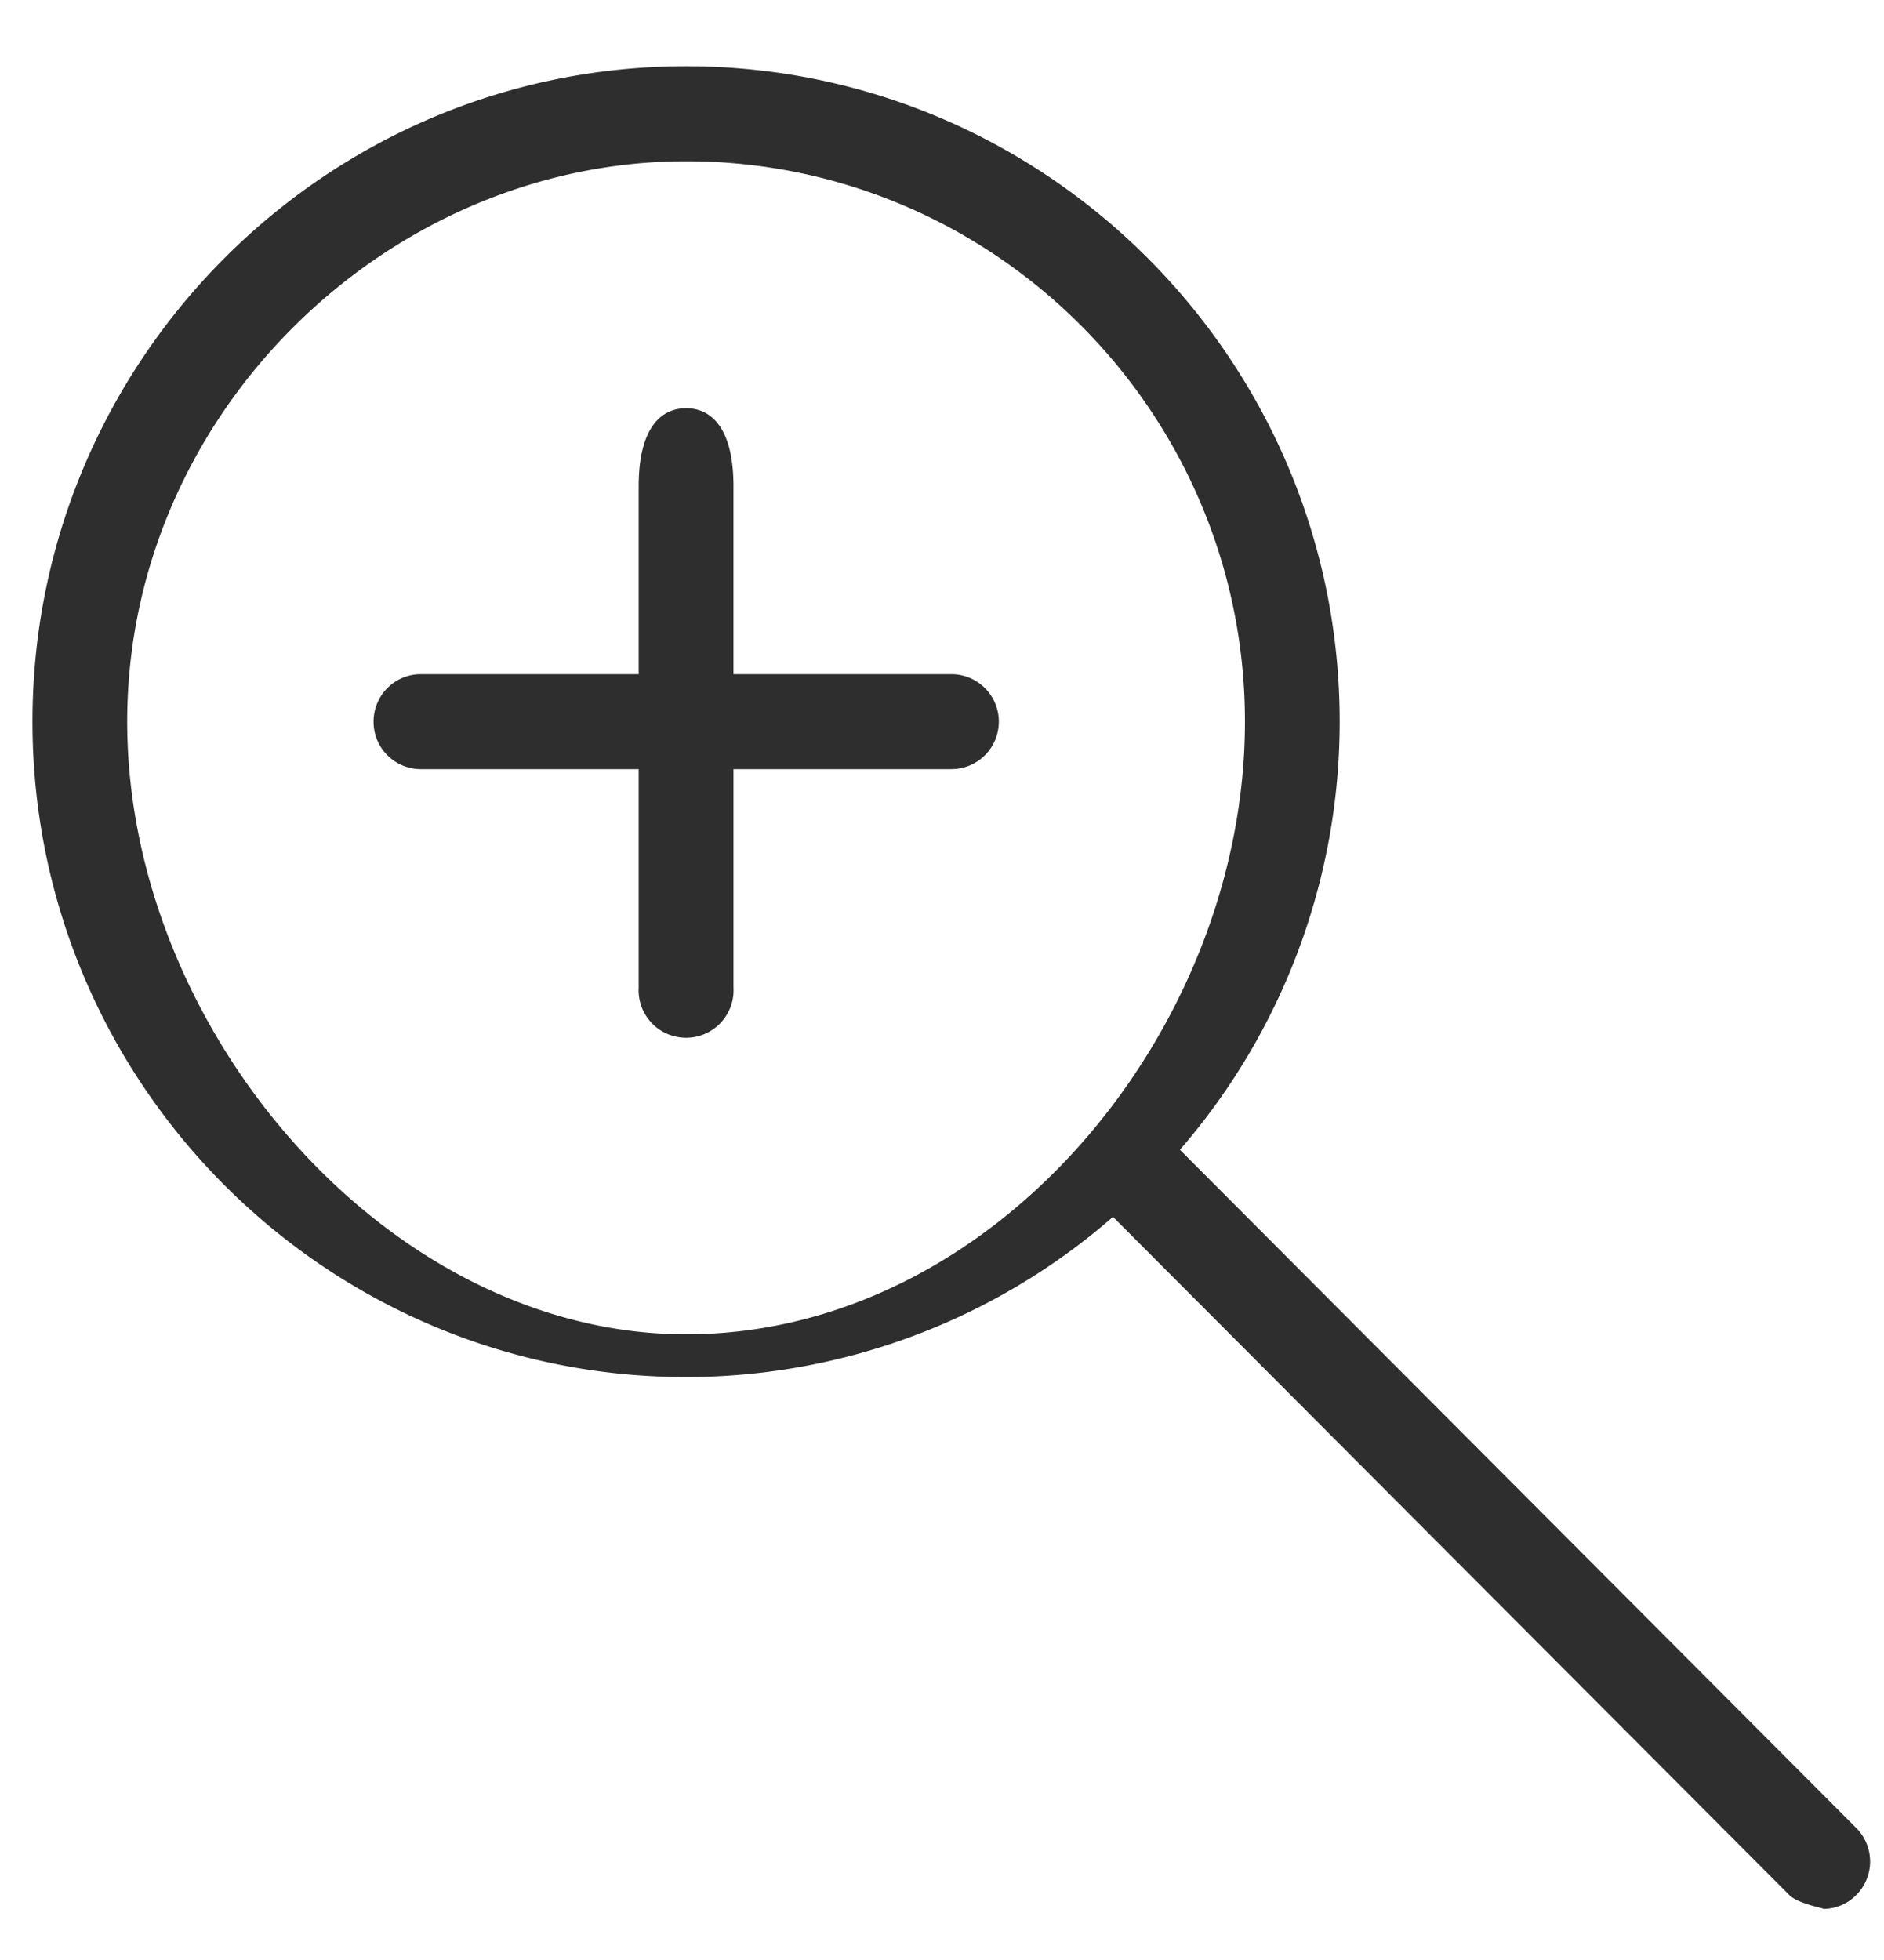 <svg xmlns="http://www.w3.org/2000/svg" width="25" height="26">
    <path fill-rule="evenodd" fill="#2E2E2E" d="M24.631 25.139a.619.619 0 0 1-.443.184c.072 0-.322-.061-.444-.184l-8.975-8.997a8.62 8.62 0 0 1-5.665 2.125c-4.782 0-8.673-3.9-8.673-8.694C.431 4.779 4.322.879 9.104.879s8.673 3.9 8.673 8.694a8.664 8.664 0 0 1-2.12 5.679l8.974 8.996a.63.63 0 0 1 0 .891zM16.52 9.573c0-4.099-3.327-7.434-7.416-7.434-3.954 0-7.416 3.335-7.416 7.434S5.15 17.7 9.104 17.7c4.089 0 7.416-4.028 7.416-8.127zm-3.896.63H9.733v2.898a.63.63 0 1 1-1.258 0v-2.898h-2.89a.628.628 0 0 1-.628-.63c0-.348.28-.63.628-.63h2.89V6.45c0-.753.282-1.035.629-1.035.348 0 .629.282.629 1.035v2.493h2.891a.629.629 0 0 1 0 1.26z"/>
</svg>
